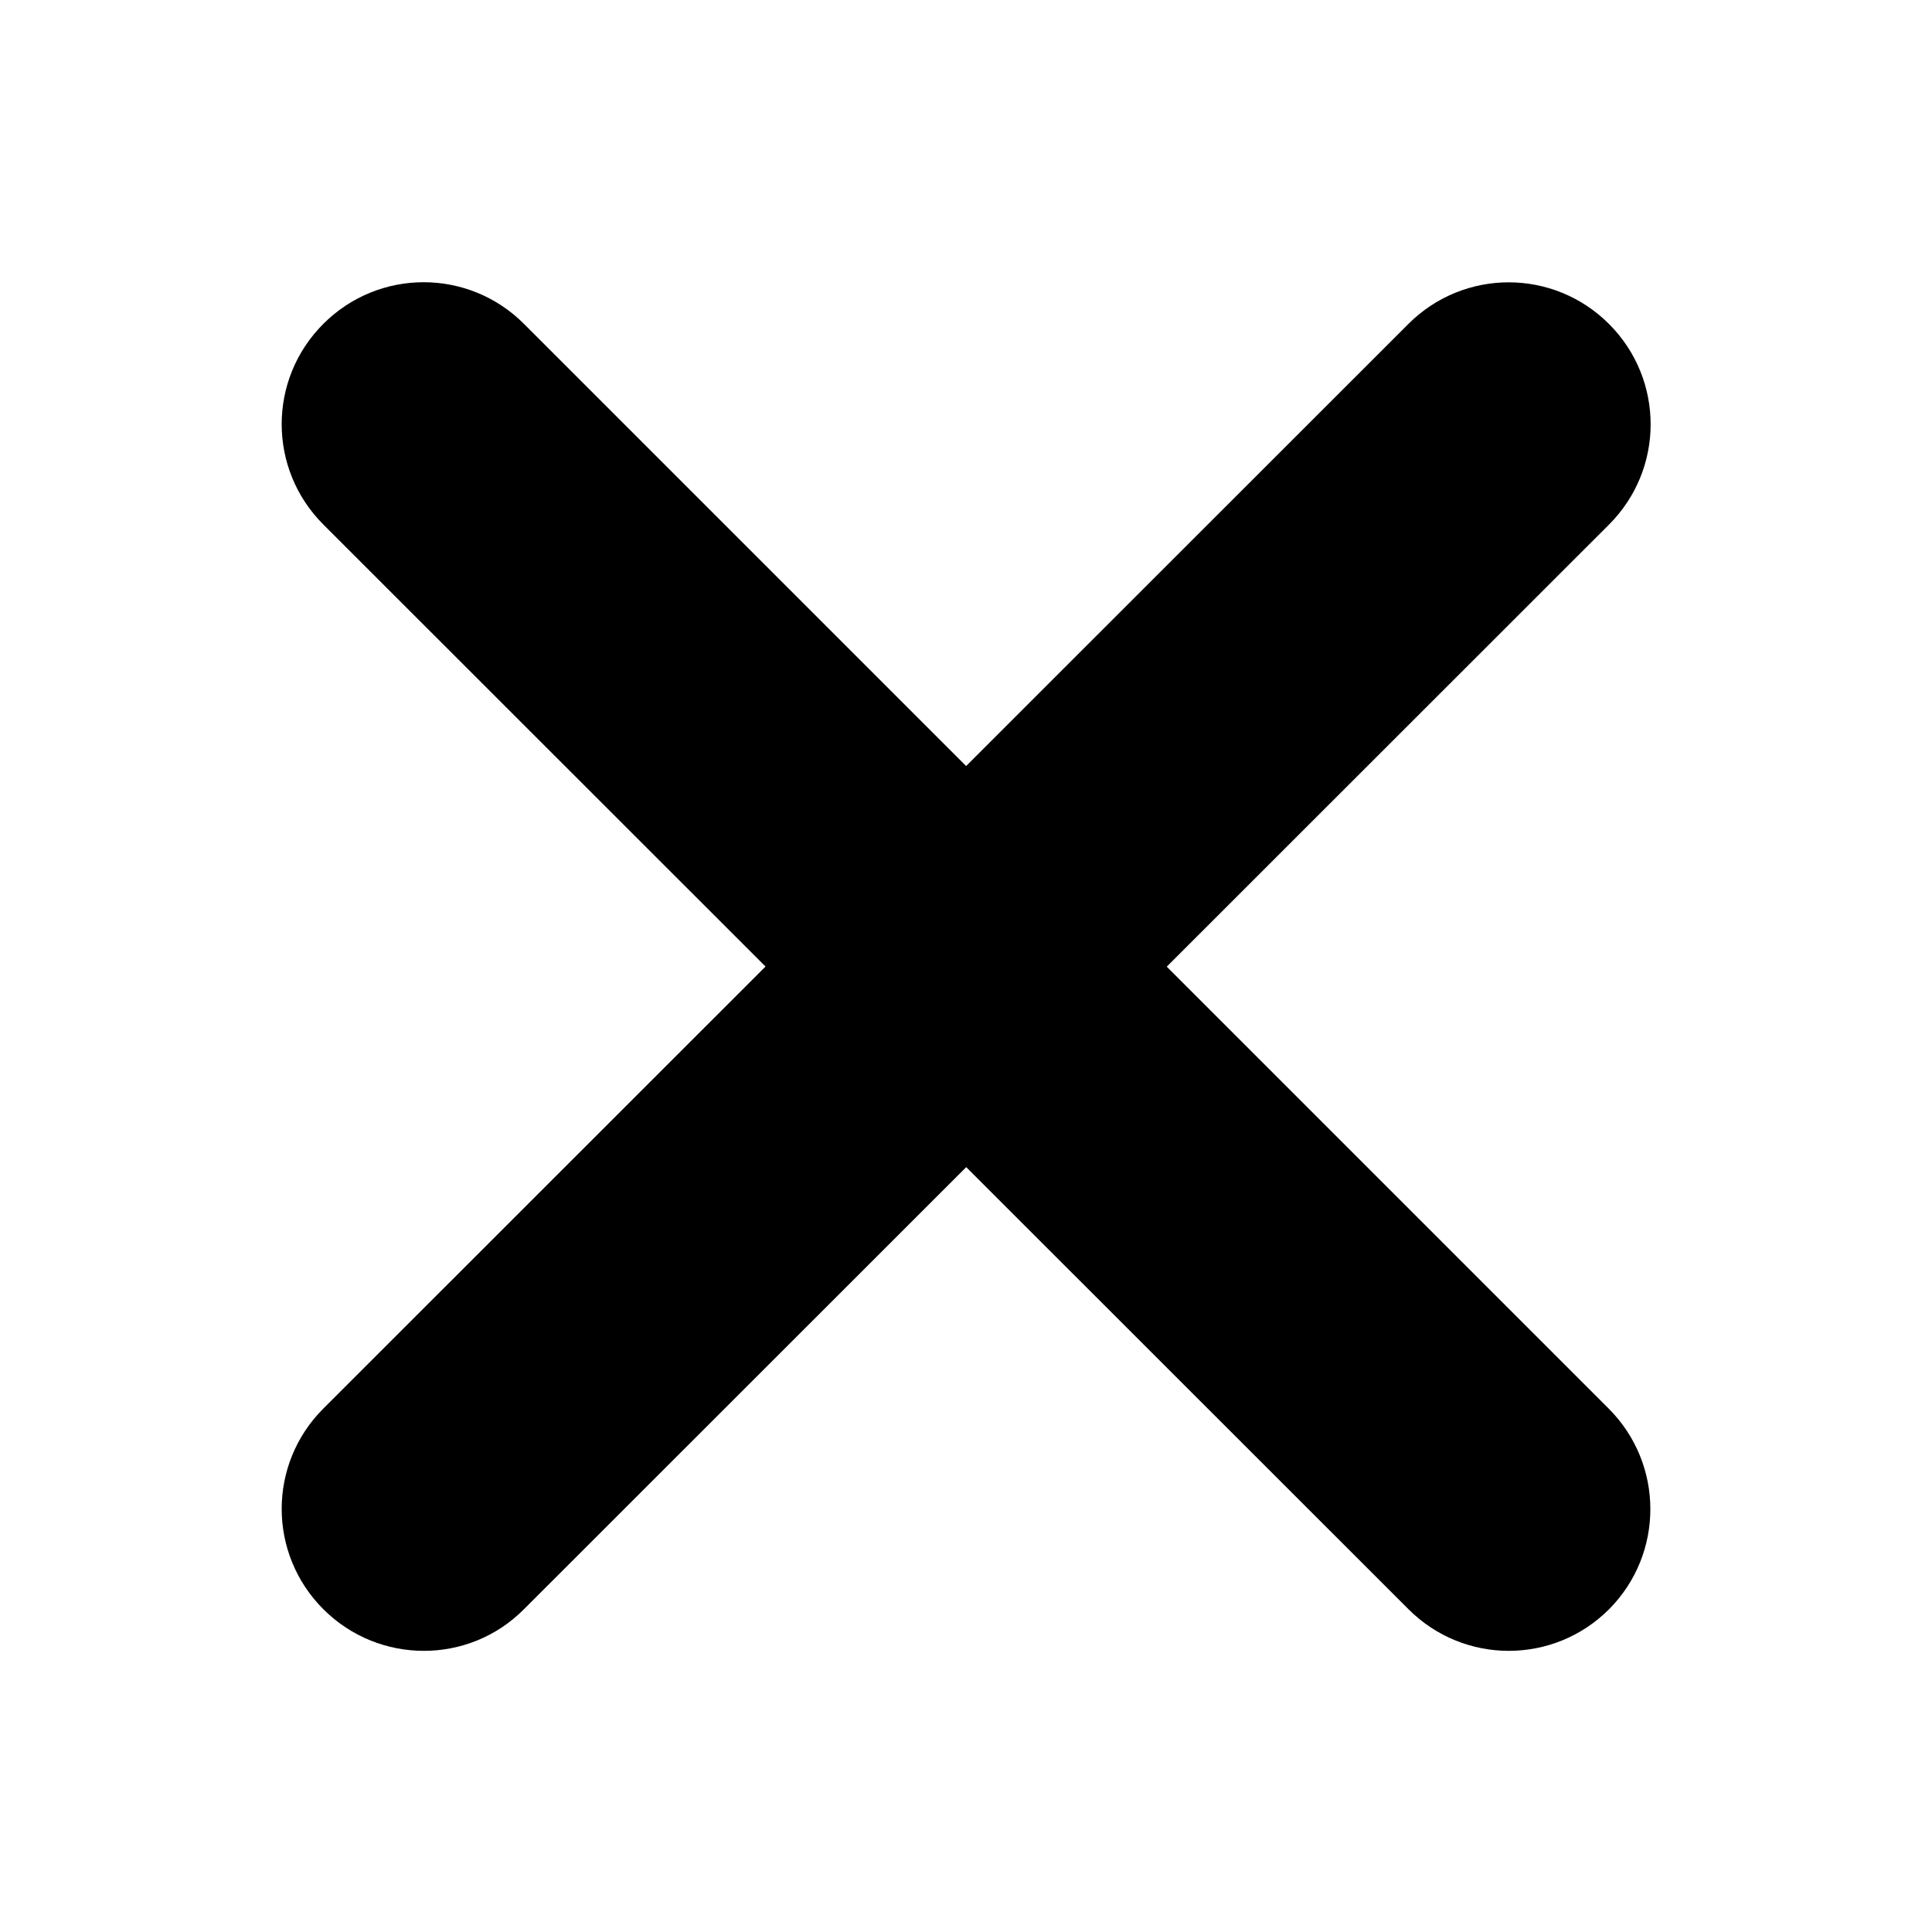 <?xml version="1.0" encoding="utf-8"?>
<!-- Generator: Adobe Illustrator 21.0.0, SVG Export Plug-In . SVG Version: 6.00 Build 0)  -->
<svg version="1.1" id="Layer_1" xmlns="http://www.w3.org/2000/svg" xmlns:xlink="http://www.w3.org/1999/xlink" x="0px" y="0px"
	 viewBox="0 0 1792 1792" style="enable-background:new 0 0 1792 1792;" xml:space="preserve">
<path d="M299.9,1492.6L299.9,1492.6c-51.5-51.5-51.5-134.6,0-186.1l1006.4-1006c51.5-51.5,134.6-51.5,186.1,0l0,0
	c51.5,51.5,51.5,134.6,0,186.1L486,1492.6C434.9,1544.1,351.5,1544.1,299.9,1492.6z"/>
<path d="M1492.5,1492.6L1492.5,1492.6c-51.5,51.5-134.6,51.5-186.1,0L299.9,486.5c-51.5-51.5-51.5-134.6,0-186.1l0,0
	c51.5-51.5,134.6-51.5,186.1,0l1006,1006C1543.6,1358,1543.6,1441.1,1492.5,1492.6z"/>
</svg>

